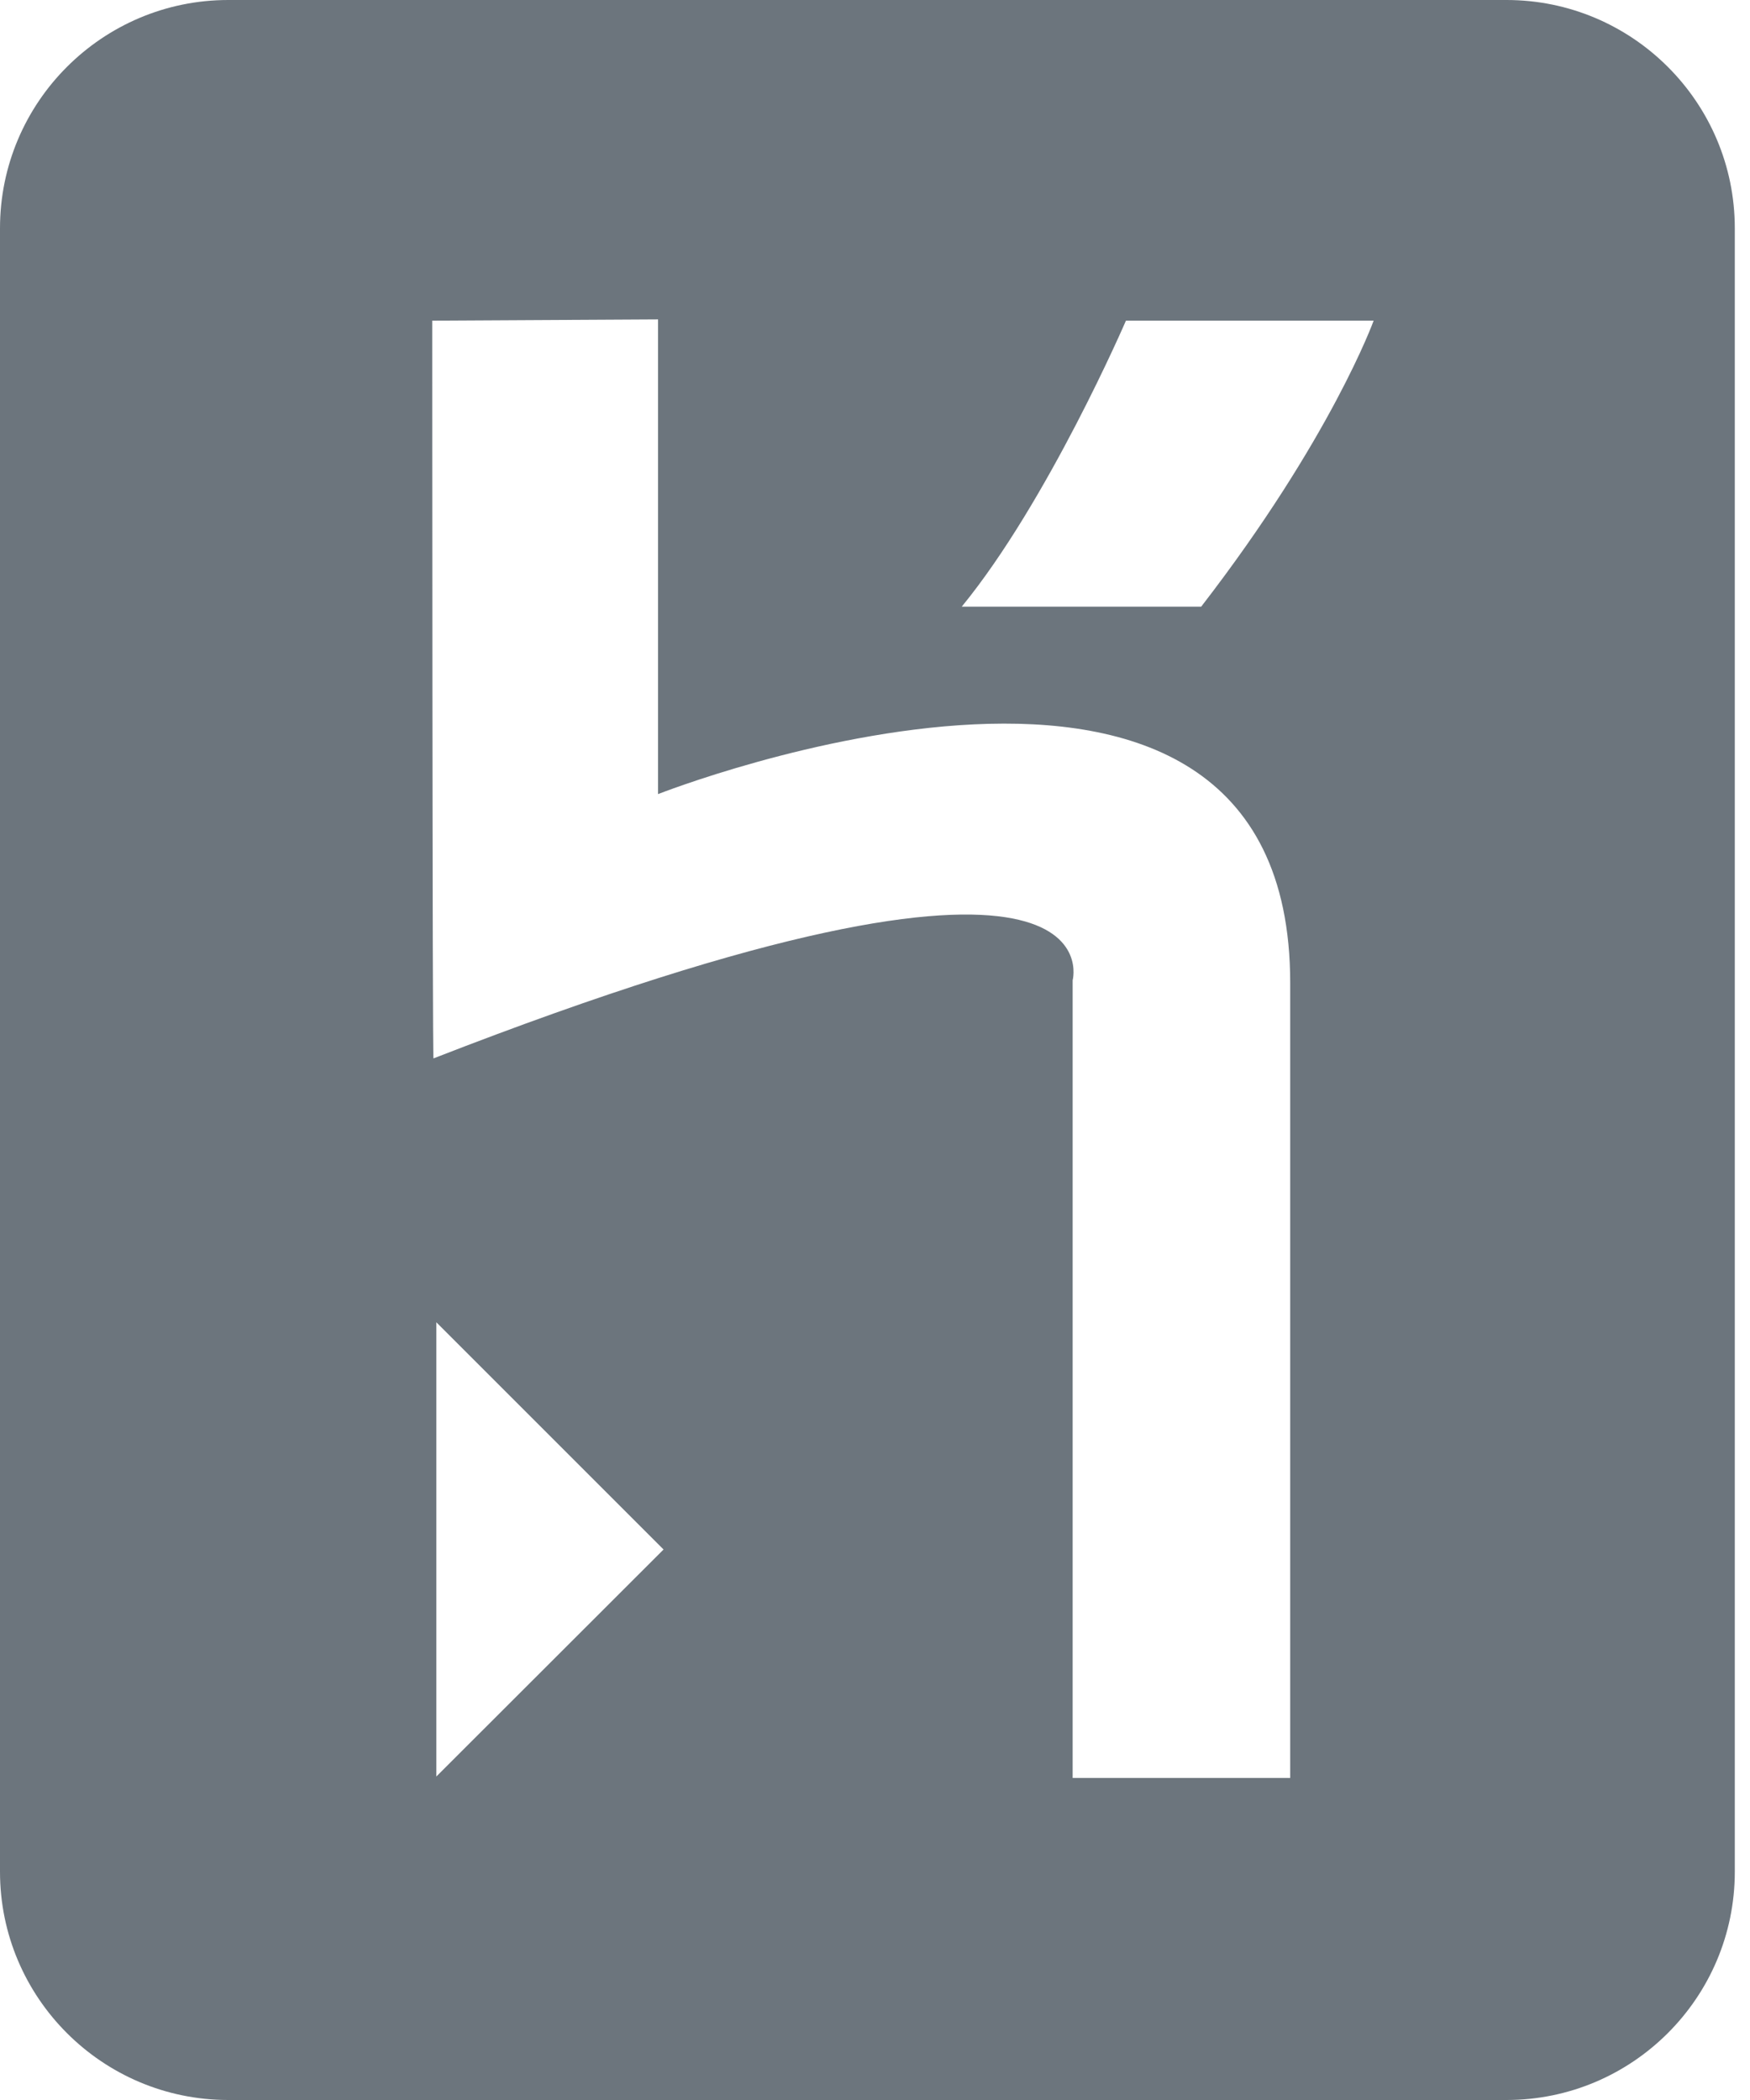 <?xml version="1.0" encoding="UTF-8"?>
<svg width="35px" height="42px" viewBox="0 0 35 42" version="1.1" xmlns="http://www.w3.org/2000/svg" xmlns:xlink="http://www.w3.org/1999/xlink">
    <title>Shape</title>
    <g id="Page-1" stroke="none" stroke-width="1" fill="none" fill-rule="evenodd">
        <g id="icons8-heroku" fill="#6C757D" fill-rule="nonzero">
            <path d="M30.13,0 L4.565,0 C2.047,0 0,2.047 0,4.565 L0,37.435 C0,39.953 2.047,42 4.565,42 L30.13,42 C32.648,42 34.696,39.953 34.696,37.435 L34.696,4.565 C34.696,2.047 32.648,0 30.13,0 Z M8.727,35.53 L8.727,26.446 L13.271,30.99 L8.727,35.53 Z M25.804,35.559 L21.453,35.559 L21.453,19.605 C21.453,19.605 22.491,15.786 8.67,21.168 C8.645,21.235 8.645,6.413 8.645,6.413 L13.161,6.388 L13.161,15.882 C13.161,15.882 25.804,10.903 25.804,19.659 L25.804,35.559 Z M24.024,12.133 L19.235,12.133 C20.961,10.026 22.519,6.413 22.519,6.413 L27.473,6.413 C27.473,6.413 26.624,8.767 24.024,12.133 Z" id="Shape"></path>
        </g>
    </g>
</svg>
